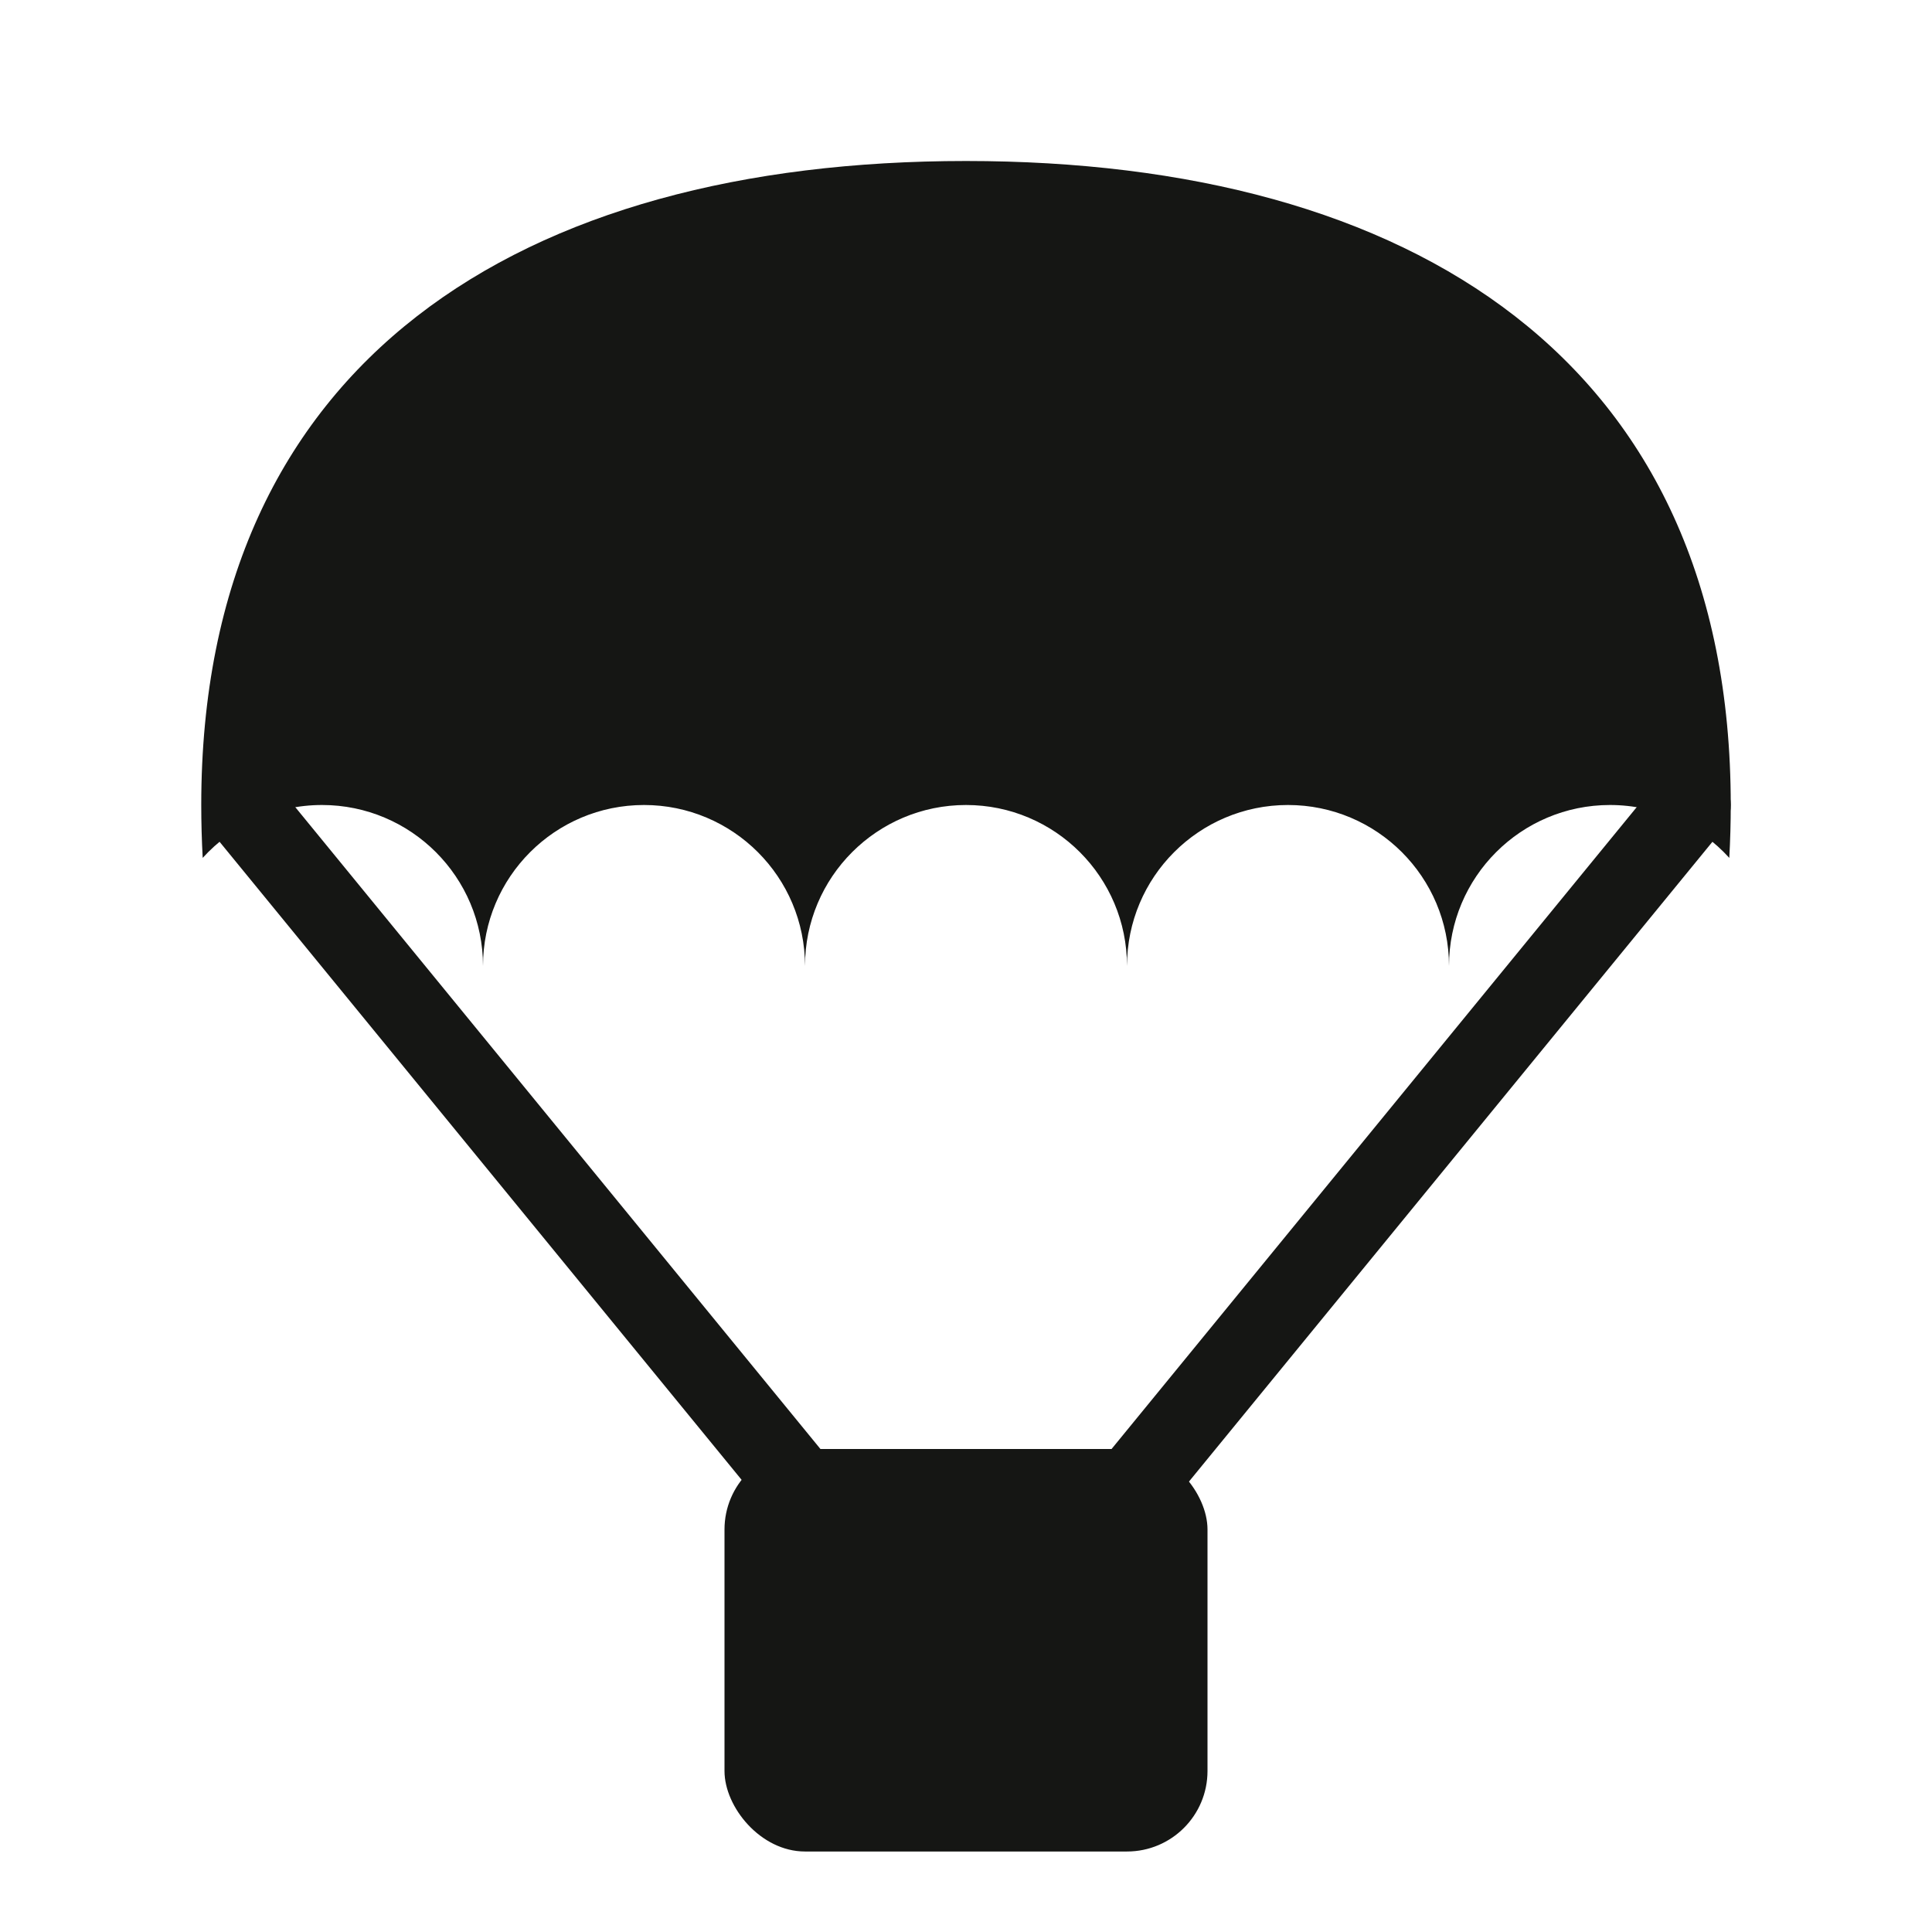 <svg width="24" height="24" viewBox="0 0 24 24" fill="none" xmlns="http://www.w3.org/2000/svg">
<path d="M12 21L11.613 21.317L12 21.79L12.387 21.317L12 21ZM21.387 10.317C21.562 10.103 21.53 9.788 21.317 9.613C21.103 9.438 20.788 9.47 20.613 9.683L21.387 10.317ZM2.613 10.317L11.613 21.317L12.387 20.683L3.387 9.683L2.613 10.317ZM12.387 21.317L21.387 10.317L20.613 9.683L11.613 20.683L12.387 21.317Z" fill="#151614"/>
<rect x="9" y="18" width="6" height="5" rx="1" fill="#151614"/>
<g clip-path="url(#clip0_313_5299)">
<path fill-rule="evenodd" clip-rule="evenodd" d="M20.928 13.772C19.64 18.1 16.286 22 12 22C11.161 22 10.358 21.851 9.598 21.578L5.407 15.709L4.593 16.291L7.622 20.531C5.484 19.008 3.875 16.473 3.071 13.772C3.349 13.918 3.665 14 4 14C5.105 14 6 13.105 6 12C6 13.105 6.895 14 8 14C9.105 14 10 13.105 10 12C10 13.105 10.895 14 12 14C13.105 14 14 13.105 14 12C14 13.105 14.895 14 16 14C17.105 14 18 13.105 18 12C18 13.105 18.895 14 20 14C20.335 14 20.651 13.918 20.928 13.772ZM21.482 10.657C21.116 10.253 20.587 10 20 10C18.895 10 18 10.895 18 12C18 10.895 17.105 10 16 10C14.895 10 14 10.895 14 12C14 10.895 13.105 10 12 10C10.895 10 10 10.895 10 12C10 10.895 9.105 10 8 10C6.895 10 6 10.895 6 12C6 10.895 5.105 10 4 10C3.413 10 2.884 10.253 2.518 10.657C2.506 10.437 2.5 10.217 2.5 10C2.5 4.477 6.477 2 12 2C17.523 2 21.5 4.477 21.5 10C21.5 10.217 21.494 10.437 21.482 10.657Z" fill="#151614"/>
</g>
<defs>
<clipPath id="clip0_313_5299">
<rect width="20" height="10" fill="white" transform="translate(2 2)"/>
</clipPath>
</defs>
</svg>
